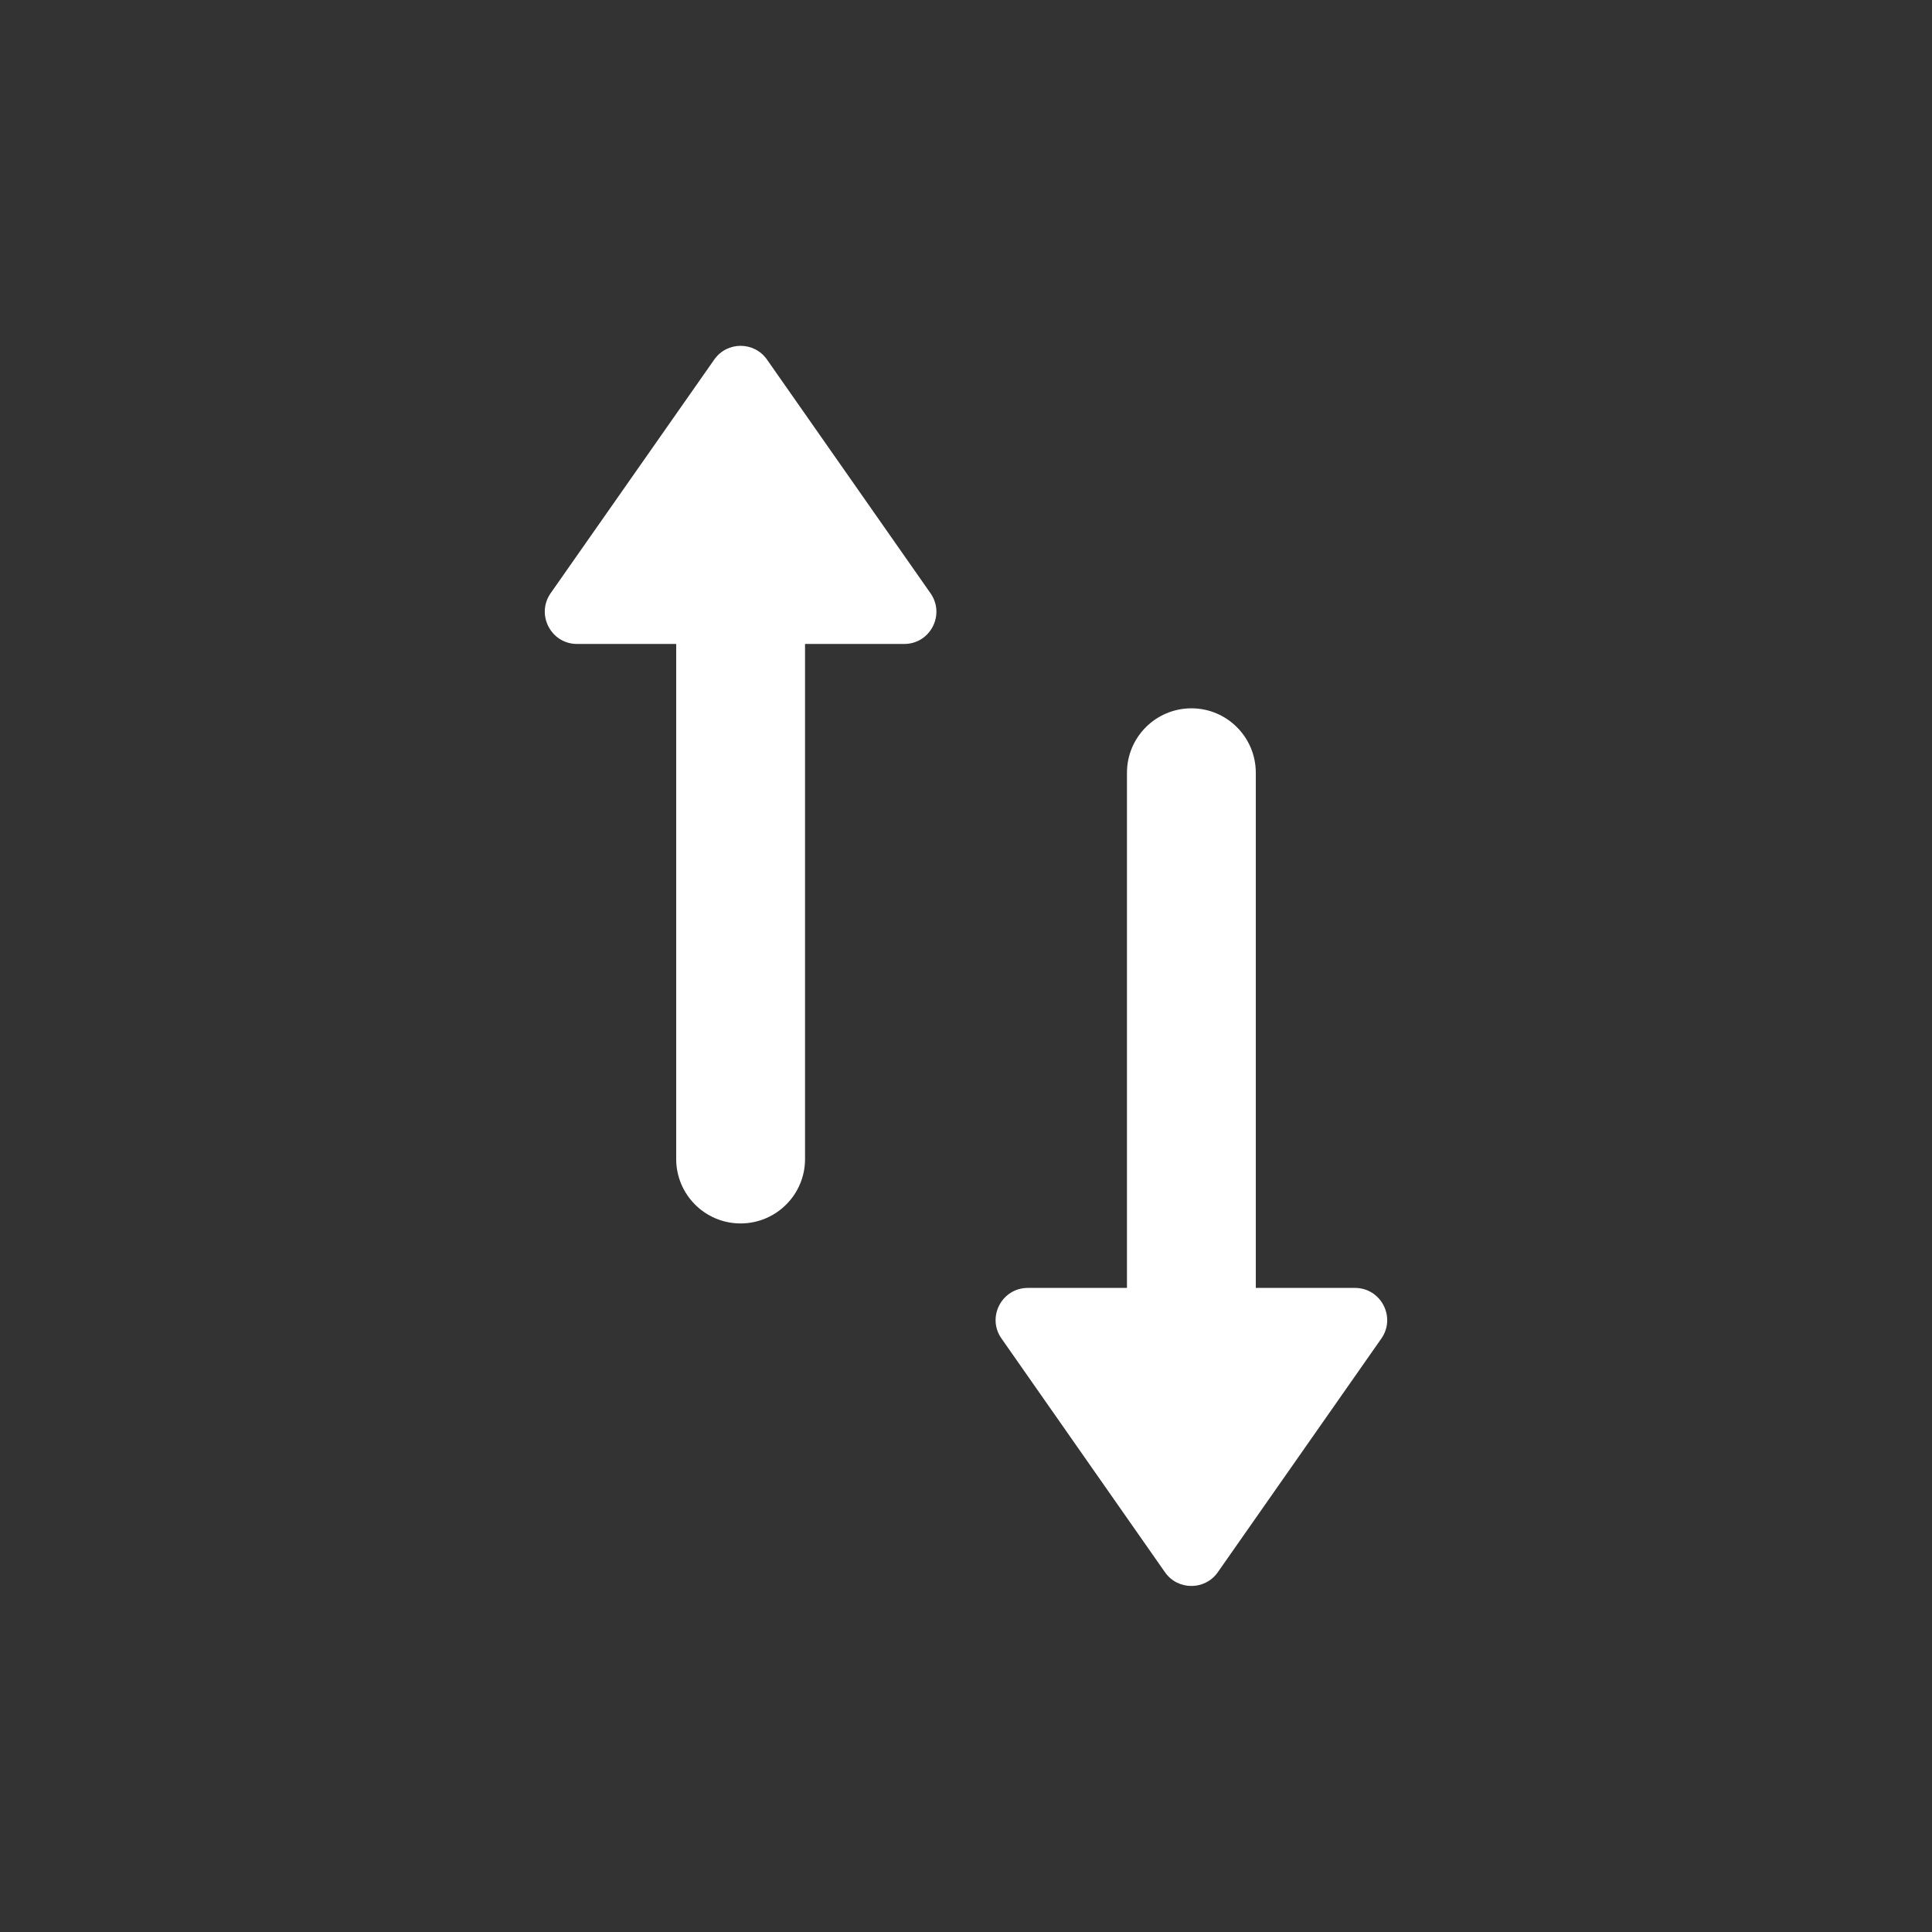 <svg width="16" height="16" viewBox="0 0 16 16" fill="none" xmlns="http://www.w3.org/2000/svg">
<rect x="0" y="0" width="16" height="16" fill="#333333" stroke="none"/>
<path d="M6.352 2.978L7.706 4.913C7.83 5.09 7.704 5.333 7.488 5.333H6.667V9.599C6.667 9.893 6.428 10.132 6.133 10.132C5.839 10.132 5.6 9.893 5.6 9.599V5.333H4.779C4.563 5.333 4.437 5.09 4.56 4.913L5.915 2.978C6.021 2.826 6.246 2.826 6.352 2.978Z" fill="white"/>
<path d="M9.867 5.866C9.572 5.866 9.333 6.105 9.333 6.4V10.666H8.512C8.296 10.666 8.17 10.909 8.294 11.085L9.648 13.021C9.754 13.172 9.979 13.172 10.085 13.021L11.44 11.085C11.563 10.909 11.437 10.666 11.221 10.666H10.4V6.4C10.4 6.105 10.161 5.866 9.867 5.866Z" fill="white"/>
</svg>
